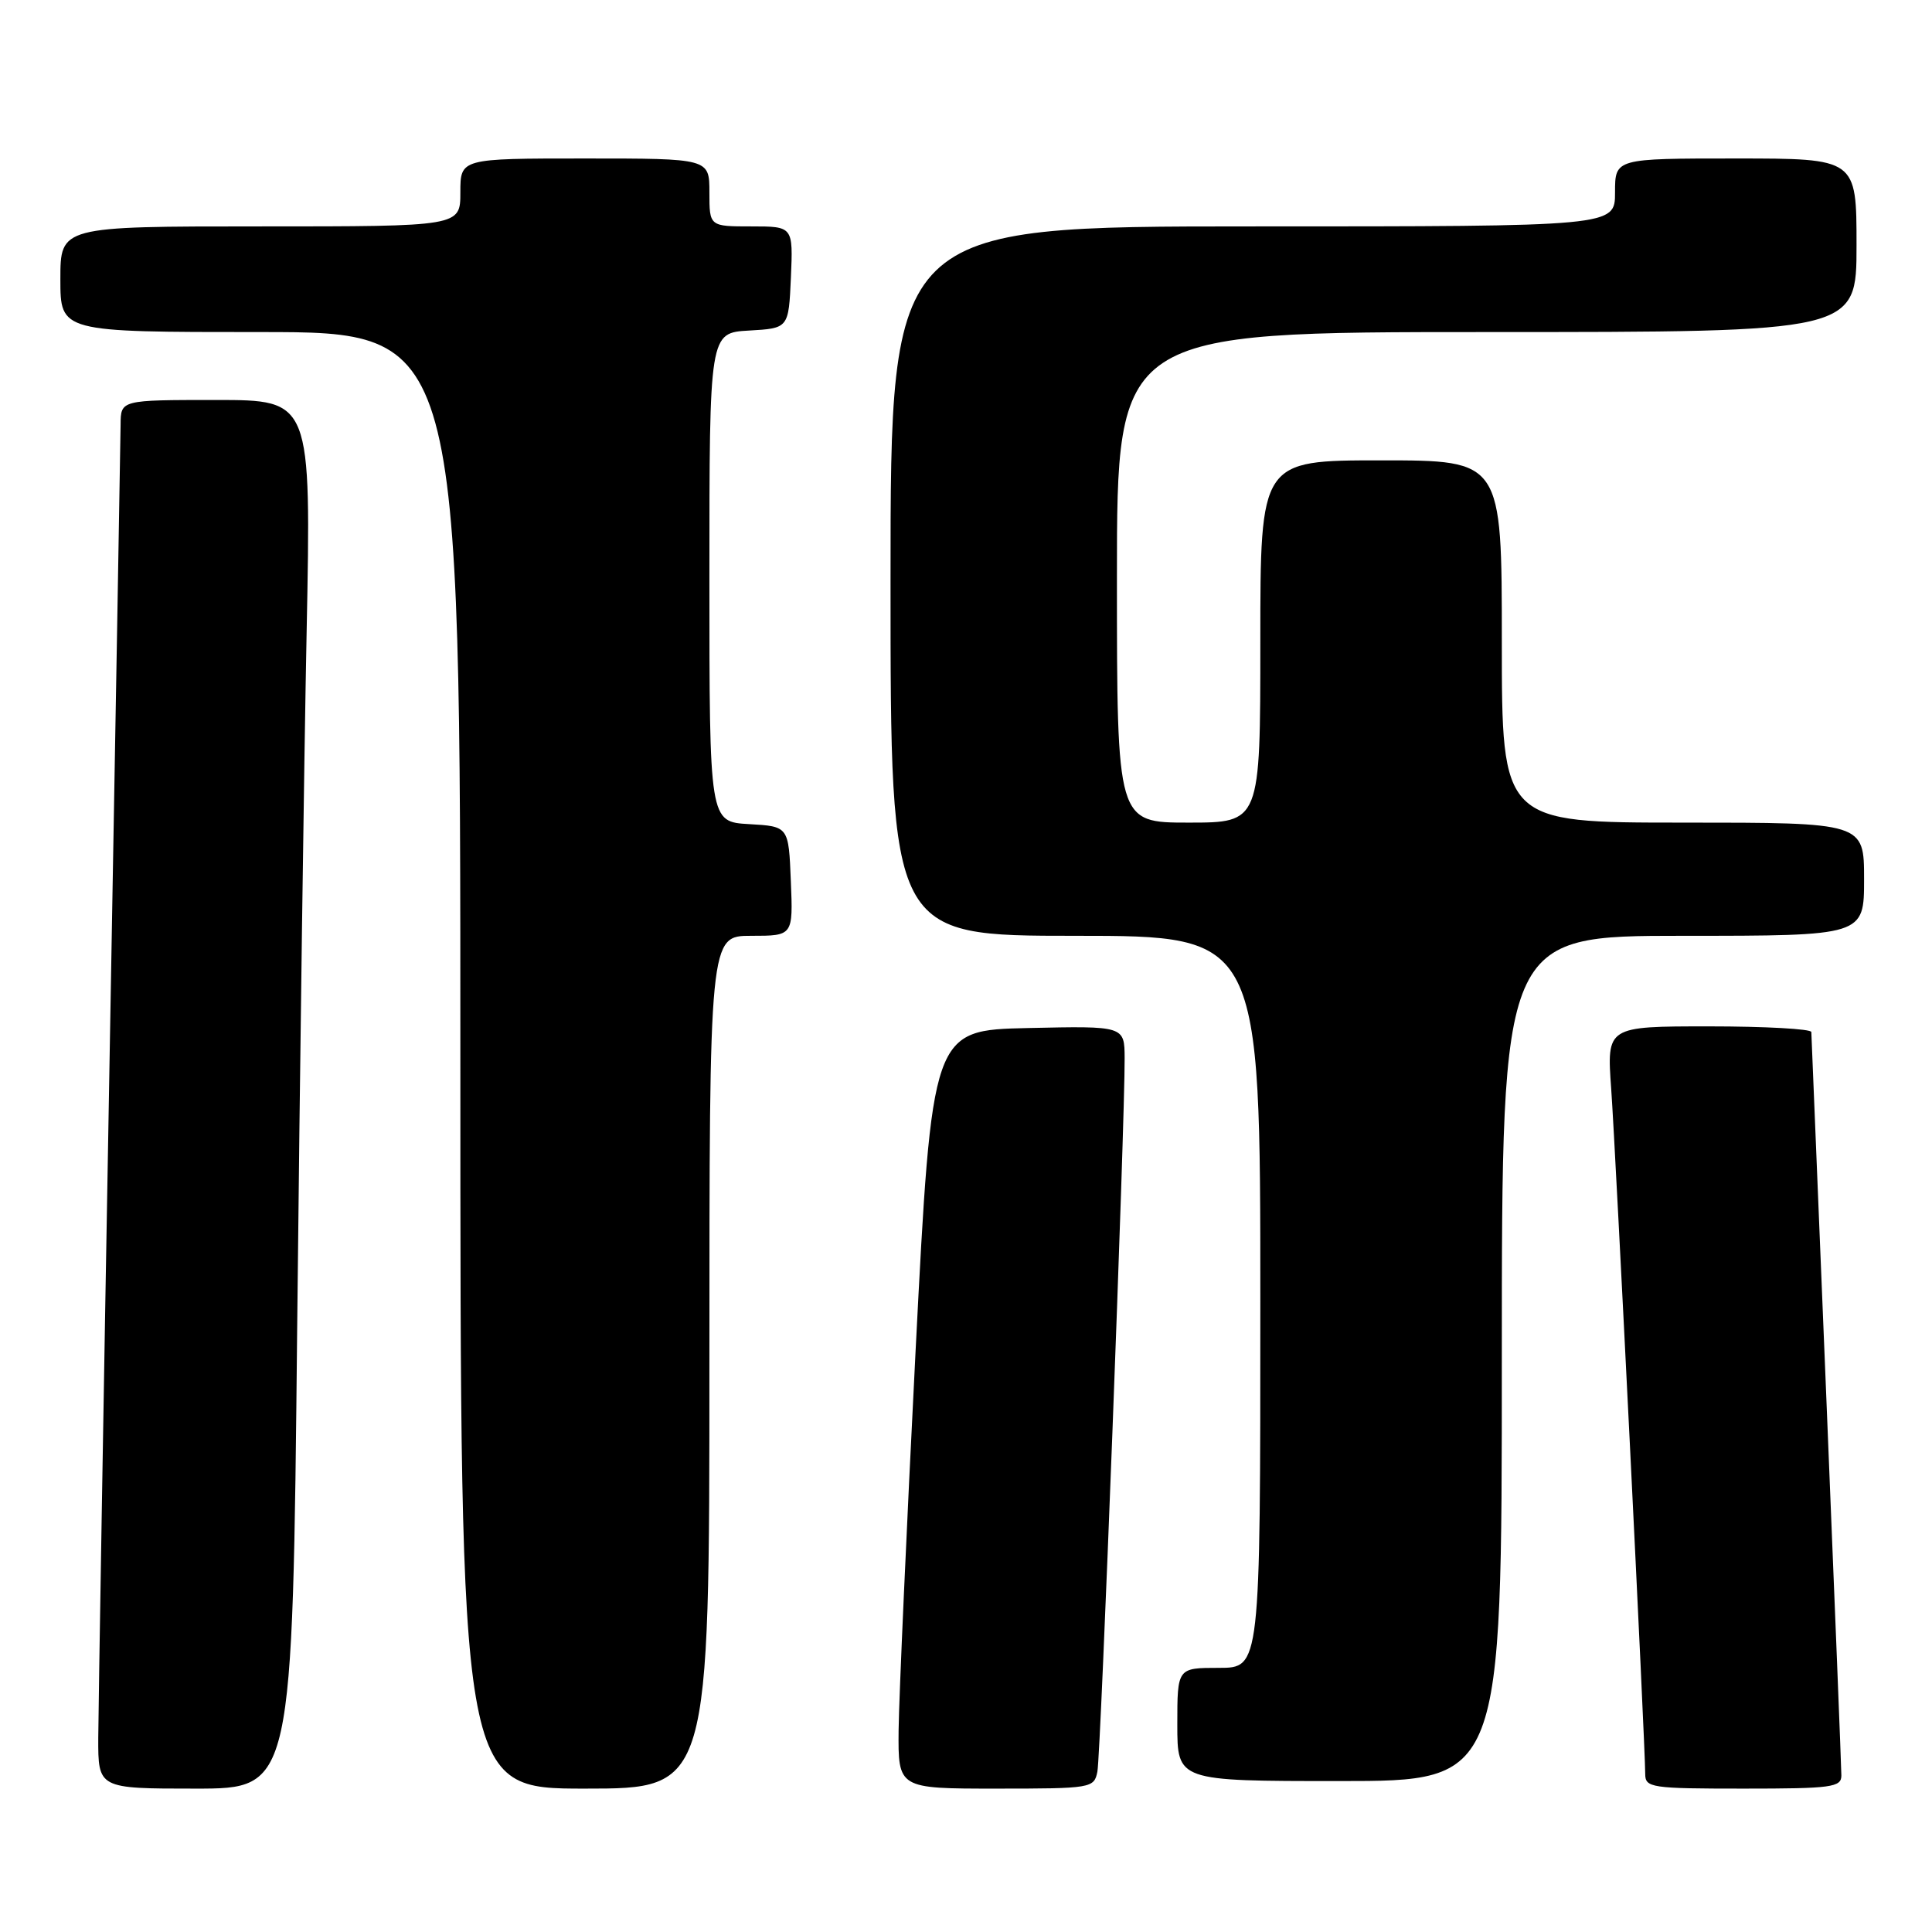 <?xml version="1.0" encoding="UTF-8" standalone="no"?>
<!DOCTYPE svg PUBLIC "-//W3C//DTD SVG 1.1//EN" "http://www.w3.org/Graphics/SVG/1.1/DTD/svg11.dtd" >
<svg xmlns="http://www.w3.org/2000/svg" xmlns:xlink="http://www.w3.org/1999/xlink" version="1.1" viewBox="0 0 256 256">
 <g >
 <path fill="currentColor"
d=" M 39.38 175.75 C 39.73 142.06 40.29 100.66 40.63 83.75 C 41.24 53.00 41.24 53.00 28.62 53.00 C 16.00 53.00 16.00 53.00 15.98 56.25 C 15.96 58.04 15.30 96.40 14.50 141.50 C 13.70 186.60 13.04 226.54 13.02 230.25 C 13.00 237.00 13.00 237.00 25.88 237.00 C 38.76 237.00 38.76 237.00 39.38 175.75 Z  M 94.00 180.50 C 94.00 124.00 94.00 124.00 99.54 124.00 C 105.09 124.00 105.09 124.00 104.79 116.75 C 104.50 109.50 104.50 109.50 99.25 109.20 C 94.00 108.90 94.00 108.90 94.00 76.50 C 94.00 44.10 94.00 44.10 99.25 43.80 C 104.50 43.50 104.50 43.50 104.80 36.75 C 105.09 30.00 105.09 30.00 99.55 30.00 C 94.00 30.00 94.00 30.00 94.00 25.50 C 94.00 21.00 94.00 21.00 77.50 21.00 C 61.00 21.00 61.00 21.00 61.00 25.50 C 61.00 30.00 61.00 30.00 34.50 30.00 C 8.00 30.00 8.00 30.00 8.00 37.00 C 8.00 44.00 8.00 44.00 34.50 44.00 C 61.00 44.00 61.00 44.00 61.00 140.50 C 61.00 237.00 61.00 237.00 77.50 237.00 C 94.00 237.00 94.00 237.00 94.00 180.50 Z  M 145.41 234.75 C 145.86 232.52 149.07 148.46 149.02 140.22 C 149.00 135.94 149.00 135.94 136.25 136.22 C 123.50 136.50 123.50 136.50 121.32 179.00 C 120.13 202.38 119.12 224.99 119.07 229.25 C 119.00 237.00 119.00 237.00 131.98 237.00 C 144.64 237.00 144.97 236.94 145.41 234.75 Z  M 243.99 235.25 C 243.99 234.29 243.09 211.90 242.01 185.50 C 240.92 159.10 240.02 137.16 240.01 136.75 C 240.01 136.34 233.90 136.00 226.45 136.00 C 212.90 136.00 212.90 136.00 213.49 144.25 C 214.08 152.50 218.00 231.36 218.00 235.05 C 218.00 236.88 218.77 237.00 231.00 237.00 C 242.72 237.00 244.00 236.83 243.99 235.25 Z  M 199.00 180.00 C 199.00 124.00 199.00 124.00 223.00 124.00 C 247.00 124.00 247.00 124.00 247.00 116.50 C 247.00 109.00 247.00 109.00 223.00 109.00 C 199.00 109.00 199.00 109.00 199.00 85.00 C 199.00 61.00 199.00 61.00 183.00 61.00 C 167.00 61.00 167.00 61.00 167.00 85.00 C 167.00 109.00 167.00 109.00 157.50 109.00 C 148.00 109.00 148.00 109.00 148.00 76.50 C 148.00 44.00 148.00 44.00 197.00 44.00 C 246.00 44.00 246.00 44.00 246.00 32.50 C 246.00 21.00 246.00 21.00 230.00 21.00 C 214.00 21.00 214.00 21.00 214.00 25.50 C 214.00 30.00 214.00 30.00 166.00 30.00 C 118.00 30.00 118.00 30.00 118.00 77.00 C 118.00 124.00 118.00 124.00 142.50 124.00 C 167.00 124.00 167.00 124.00 167.00 172.50 C 167.00 221.00 167.00 221.00 161.50 221.00 C 156.00 221.00 156.00 221.00 156.00 228.50 C 156.00 236.00 156.00 236.00 177.50 236.00 C 199.00 236.00 199.00 236.00 199.00 180.00 Z "/>
</g>
</svg>